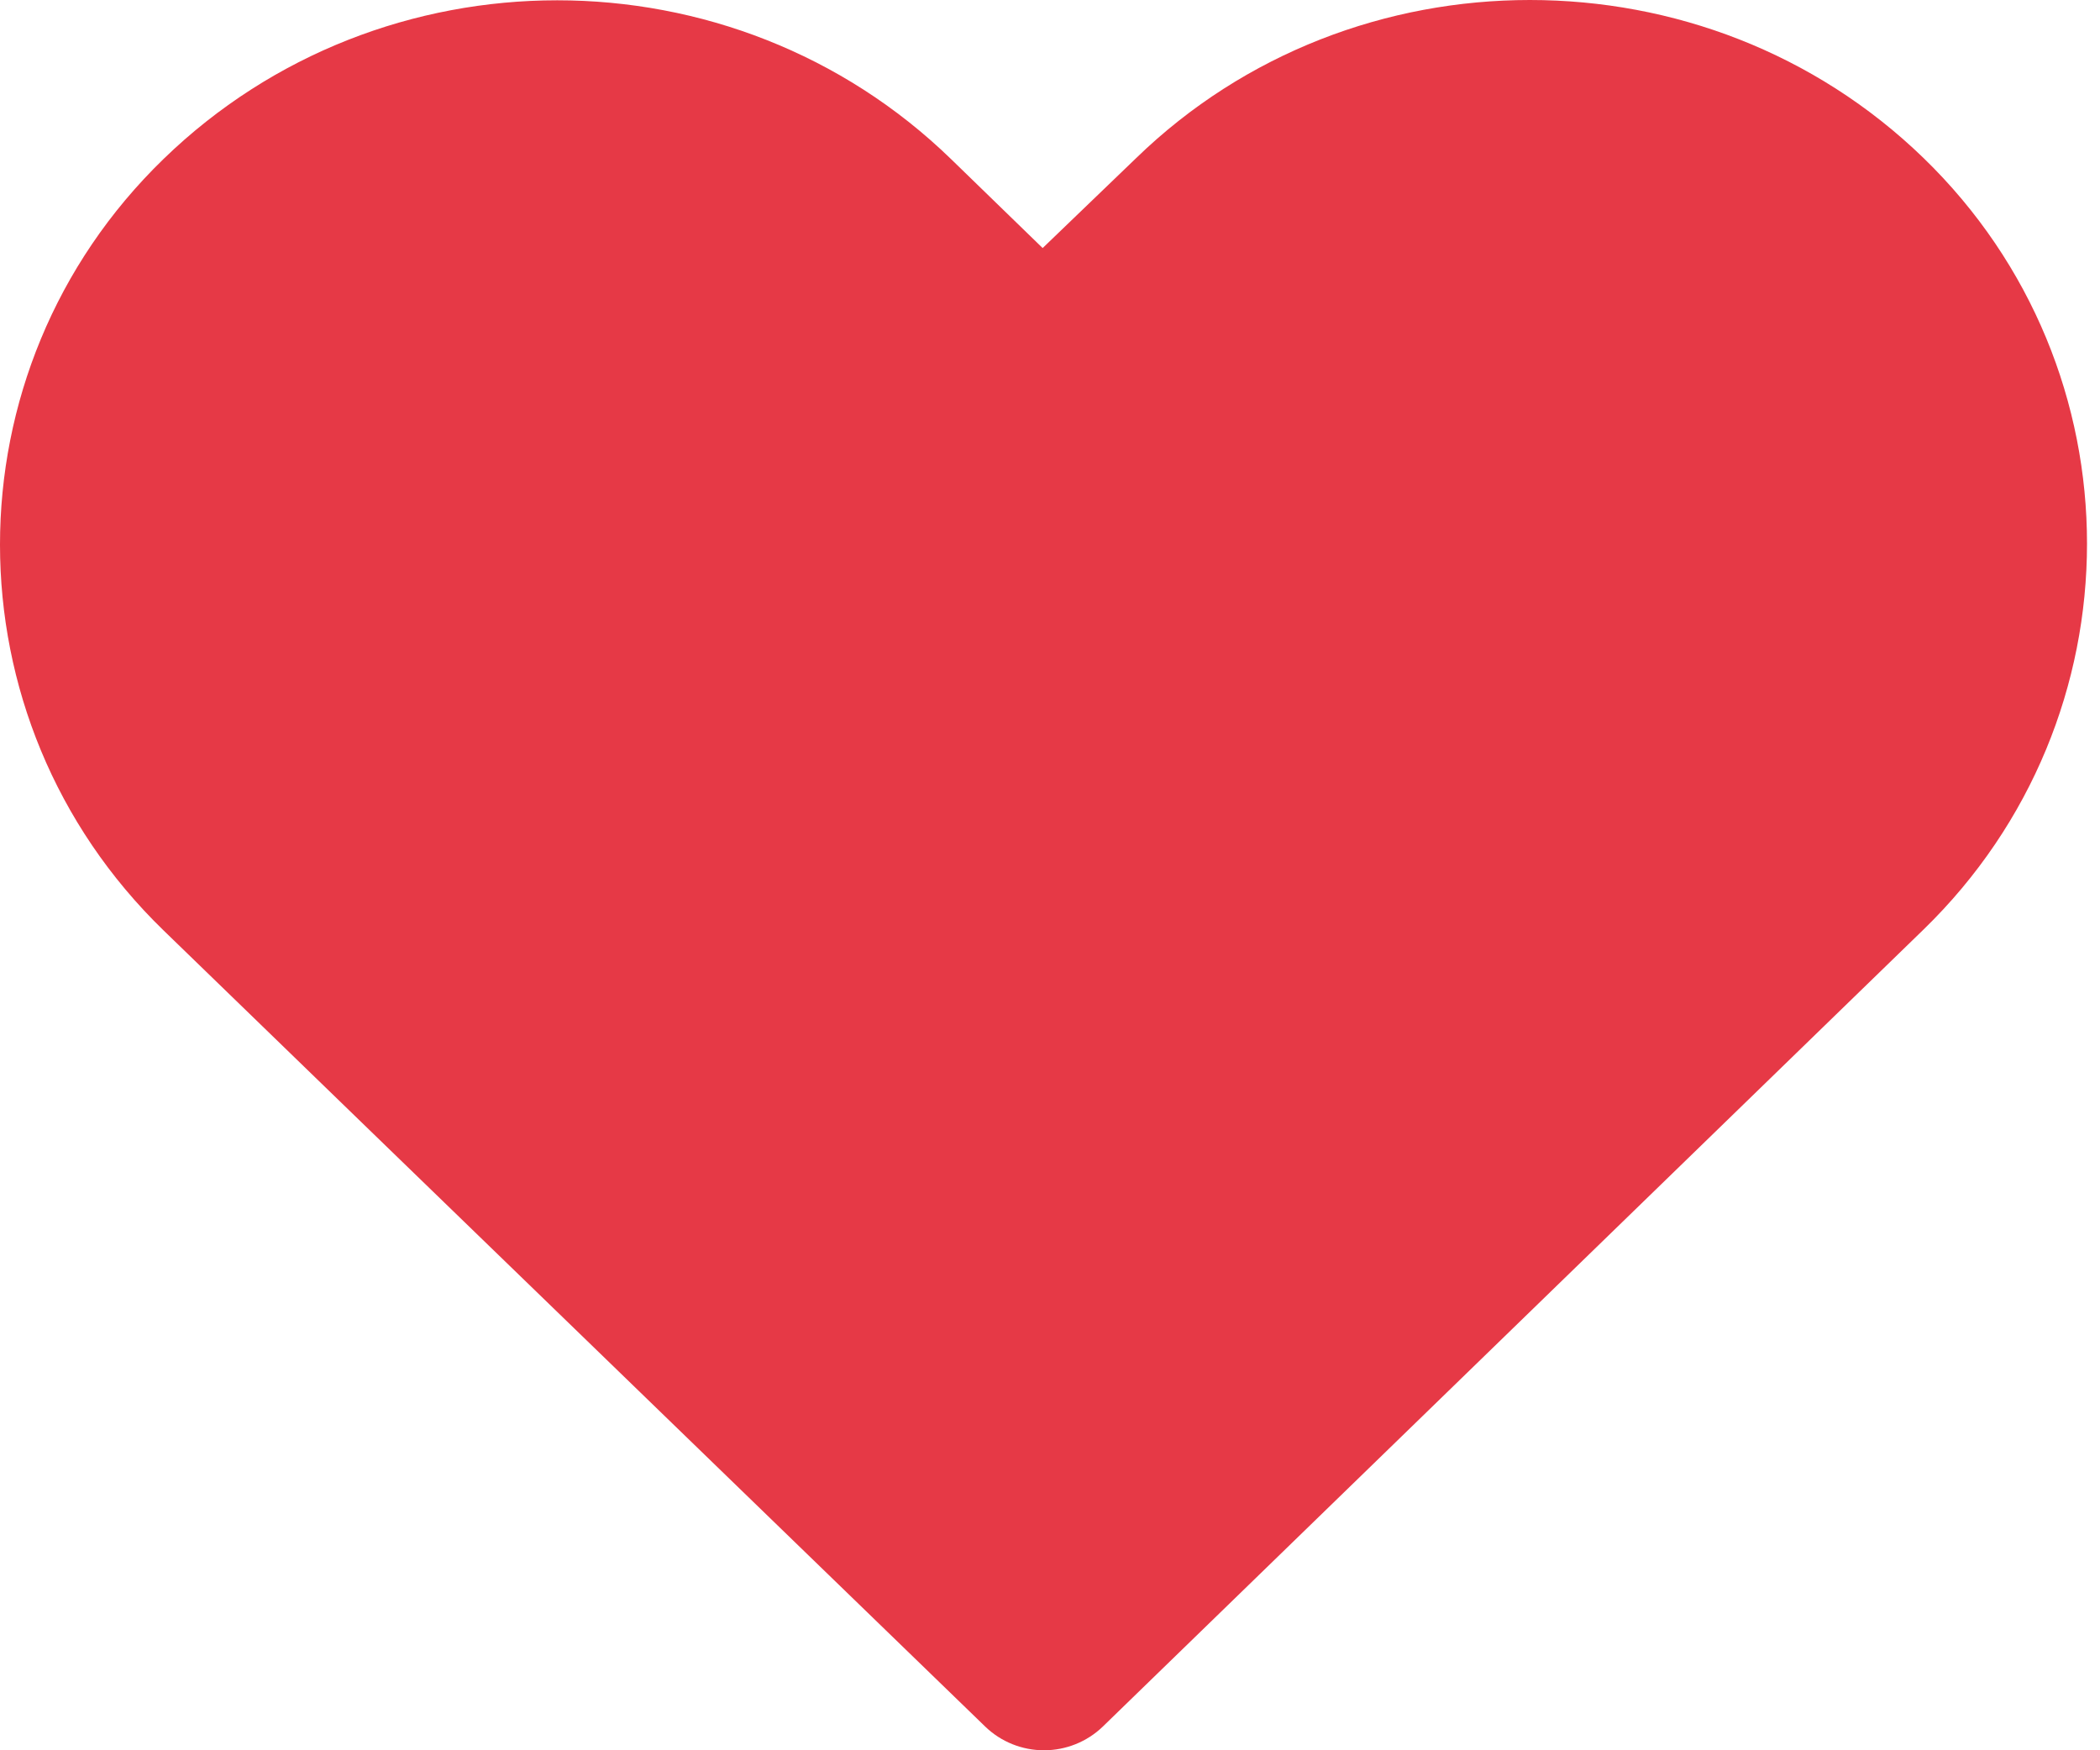<svg width="30" height="25" viewBox="0 0 30 25" fill="none" xmlns="http://www.w3.org/2000/svg">
<path d="M21.855 0C19.822 0 17.789 0.747 16.232 2.257L14.895 3.543L13.584 2.27C10.468 -0.751 5.452 -0.751 2.337 2.27C-0.779 5.29 -0.779 10.269 2.337 13.29C6.249 17.084 10.163 20.869 14.076 24.663C14.301 24.88 14.602 25 14.914 25C15.227 25 15.528 24.879 15.753 24.663L27.479 13.277C30.591 10.254 30.595 5.278 27.479 2.257C25.921 0.747 23.889 0 21.855 0Z" fill="#E63946"/>
</svg>
